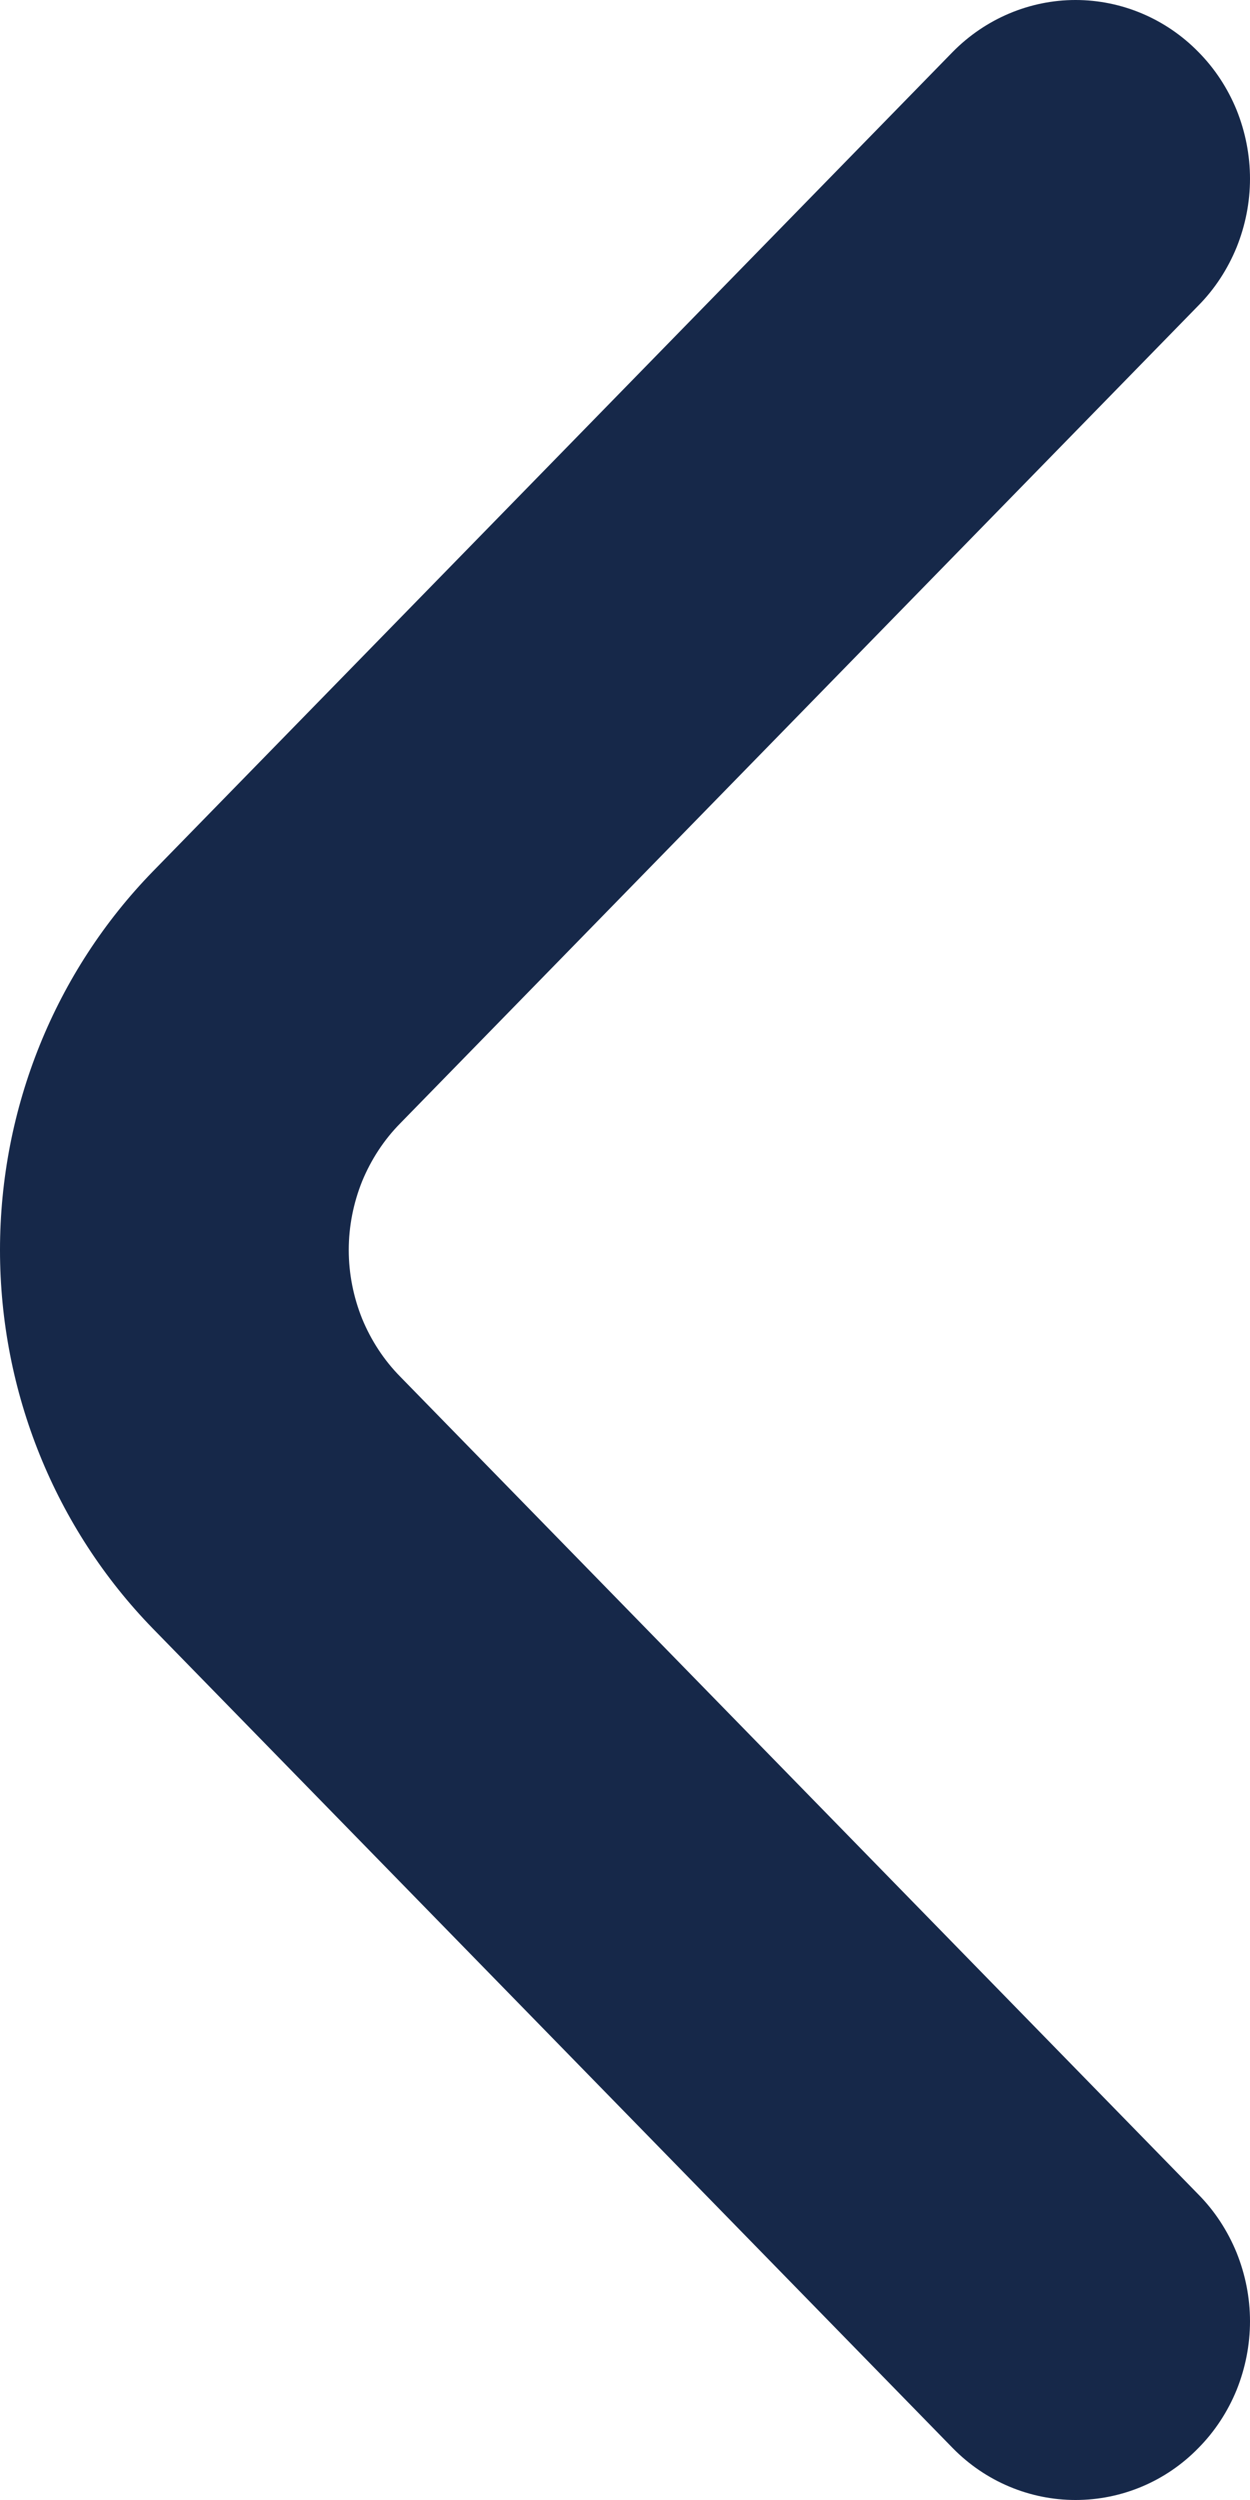 <svg width="7" height="14" viewBox="0 0 7 14" fill="none" xmlns="http://www.w3.org/2000/svg">
<path d="M6.711 13.709C6.803 13.616 6.875 13.506 6.925 13.384C6.974 13.262 7 13.131 7 12.999C7 12.867 6.974 12.737 6.925 12.615C6.875 12.493 6.803 12.382 6.711 12.289L2.242 7.71C2.15 7.617 2.078 7.506 2.028 7.385C1.979 7.263 1.953 7.132 1.953 7C1.953 6.868 1.979 6.737 2.028 6.615C2.078 6.494 2.15 6.383 2.242 6.29L6.711 1.711C6.803 1.618 6.875 1.507 6.925 1.385C6.974 1.263 7 1.133 7 1.001C7 0.869 6.974 0.738 6.925 0.616C6.875 0.494 6.803 0.384 6.711 0.291C6.529 0.105 6.281 -3.14211e-08 6.023 -4.26903e-08C5.766 -5.39594e-08 5.518 0.105 5.335 0.291L0.856 4.88C0.308 5.443 -5.74909e-07 6.205 -6.09656e-07 7C-6.44402e-07 7.795 0.308 8.557 0.856 9.12L5.335 13.709C5.518 13.896 5.766 14 6.023 14C6.281 14 6.529 13.896 6.711 13.709V13.709Z" fill="#162849"/>
</svg>
